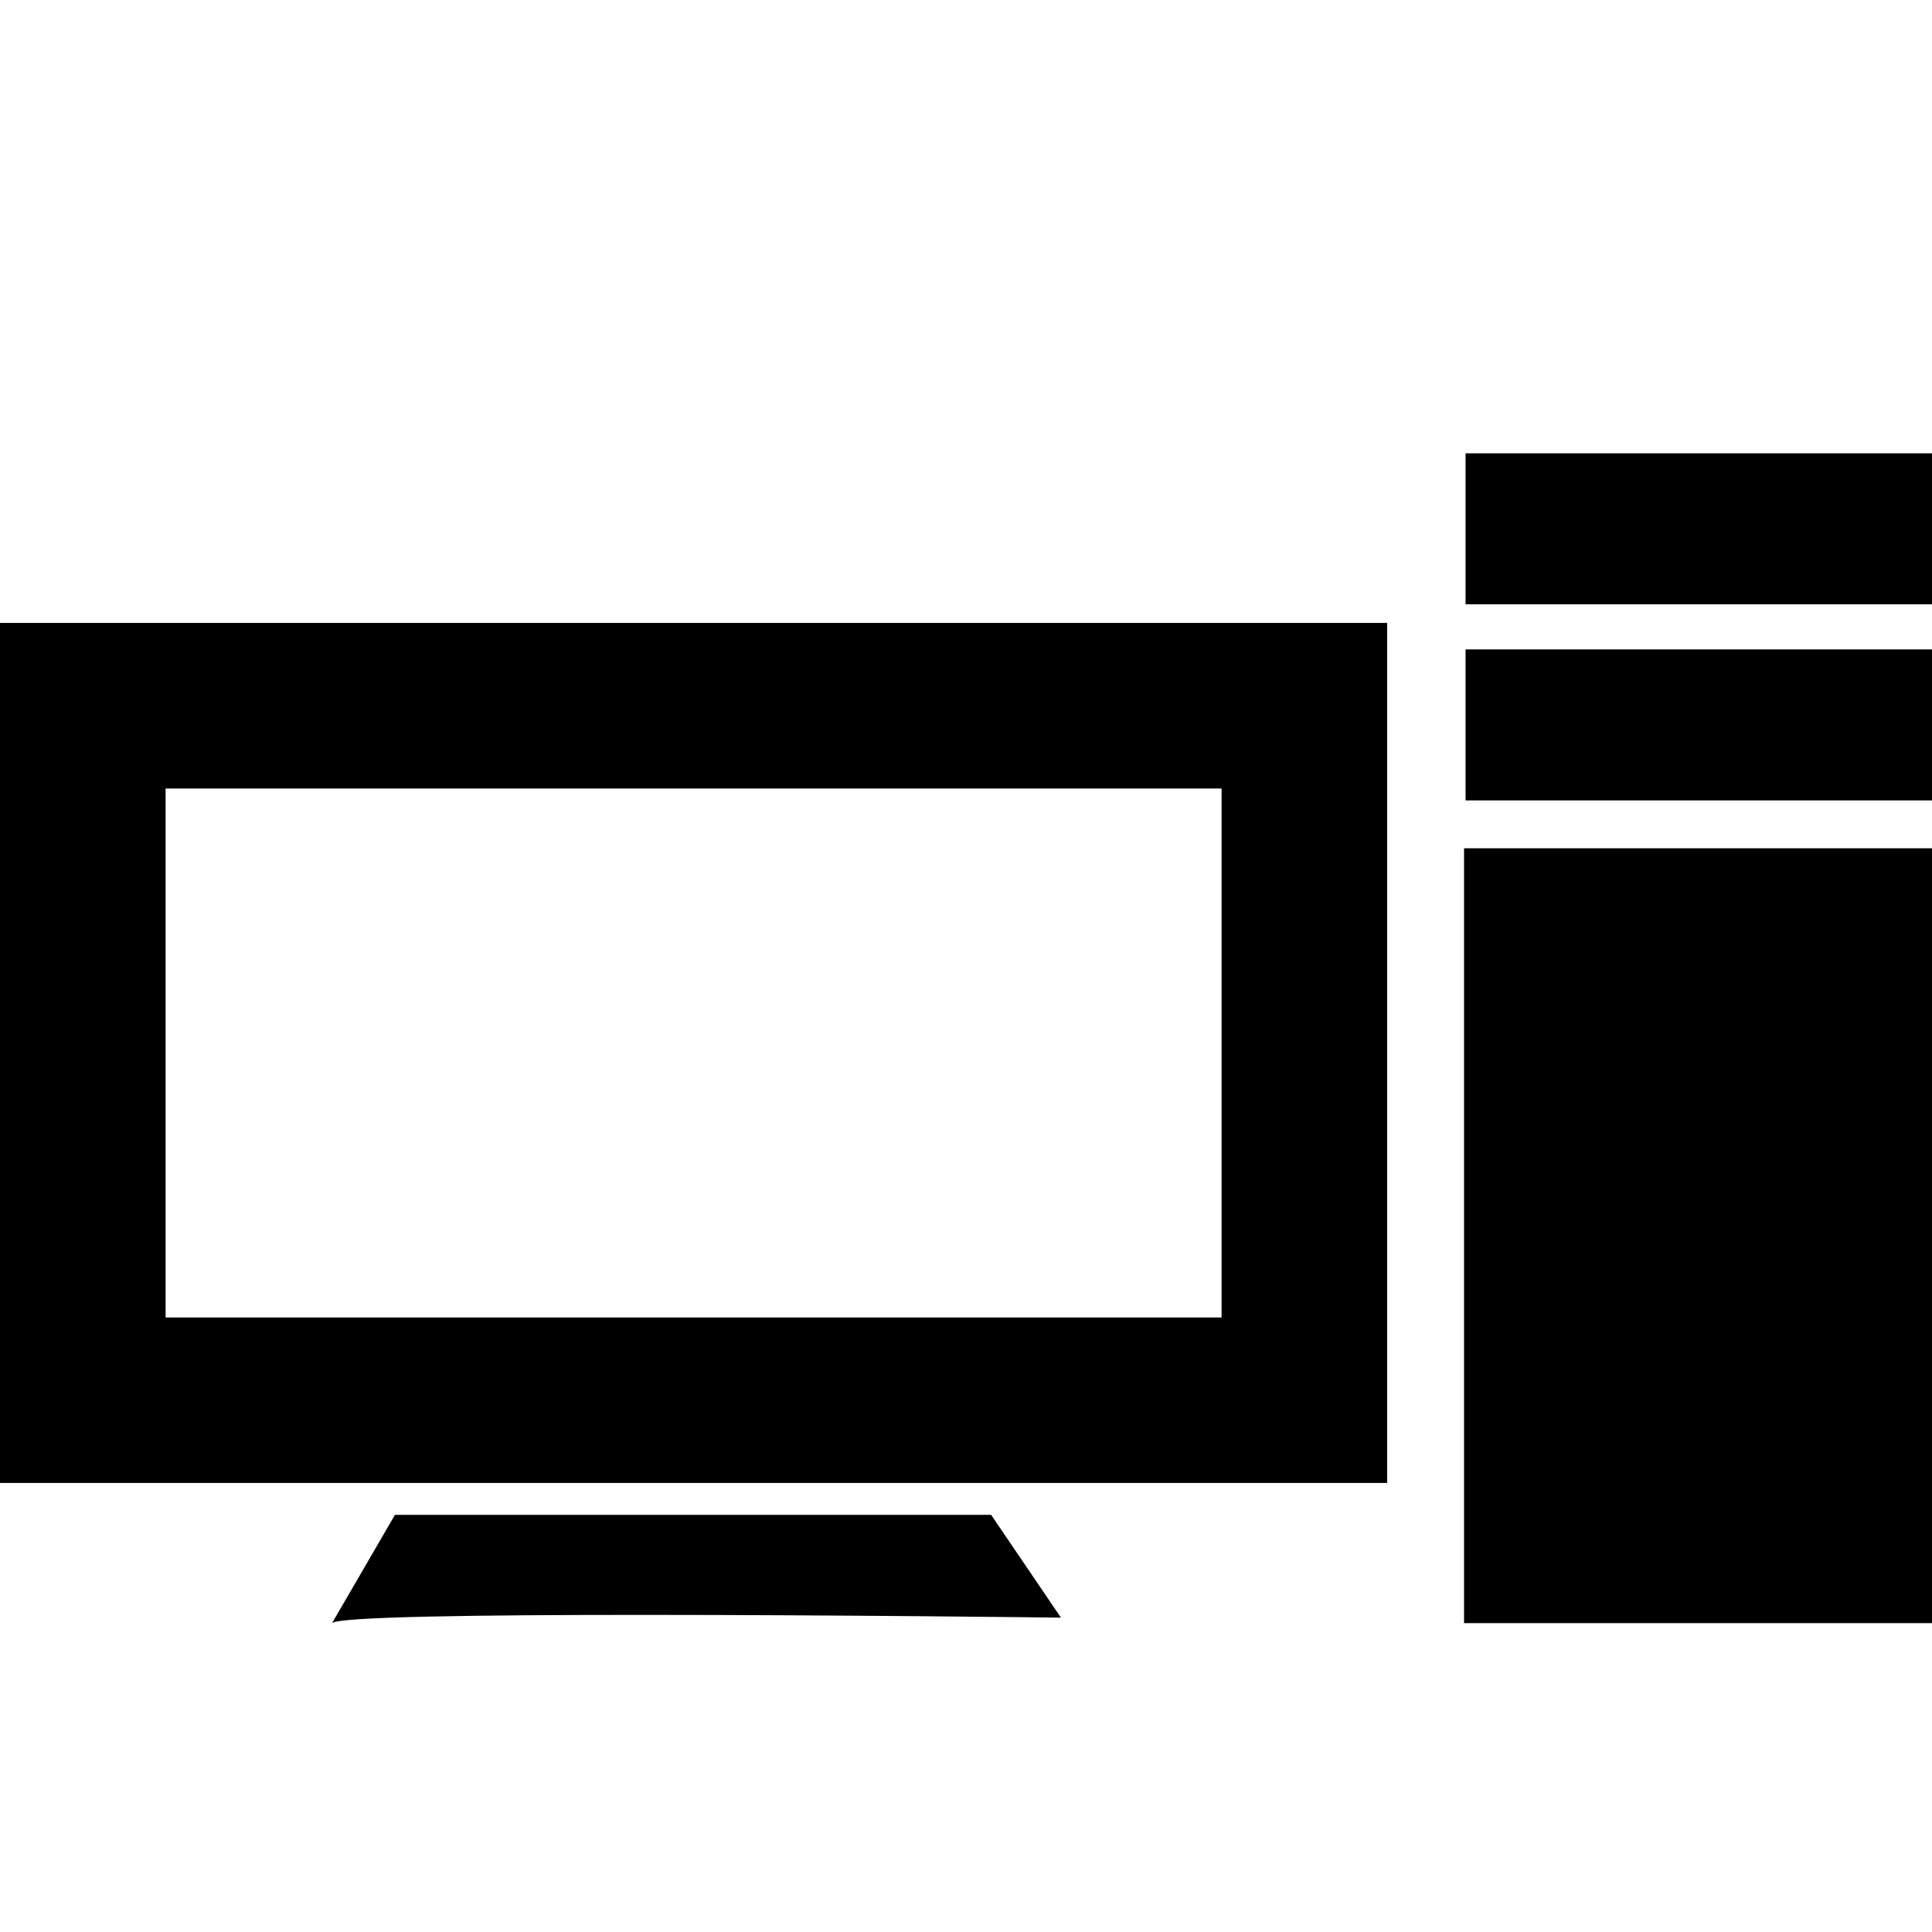 <?xml version="1.0" encoding="utf-8"?>
<!-- Generator: Adobe Illustrator 19.2.0, SVG Export Plug-In . SVG Version: 6.00 Build 0)  -->
<svg version="1.1" id="computer" xmlns="http://www.w3.org/2000/svg" xmlns:xlink="http://www.w3.org/1999/xlink" x="0px" y="0px"
	 viewBox="0 0 14 14" style="enable-background:new 0 0 14 14;" xml:space="preserve">
<path d="M10.609,6.147c1.137,0,2.264,0,3.391,0c0,1.872,0,3.743,0,5.615
	c-1.13,0-2.26,0-3.391,0C10.609,9.899,10.609,8.036,10.609,6.147z M10.62,3.285
	c0,0.375,0,0.728,0,1.094c1.132,0,2.256,0,3.38,0c0-0.365,0-0.729,0-1.094
	C12.873,3.285,11.746,3.285,10.62,3.285z M10.62,5.8c1.132,0,2.256,0,3.38,0
	c0-0.365,0-0.729,0-1.094c-1.127,0-2.254,0-3.38,0
	C10.62,5.082,10.62,5.435,10.62,5.8z M2.862,10.977l-0.456,0.785
	c0.039-0.047,1.09-0.06,2.245-0.06c1.439,0,3.037,0.02,3.037,0.02
	L7.182,10.977H2.862z M0,4.514h10.052v6.232H0V4.514z M1.2,9.547h7.652V5.714
	H1.2V9.547z"/>
</svg>
